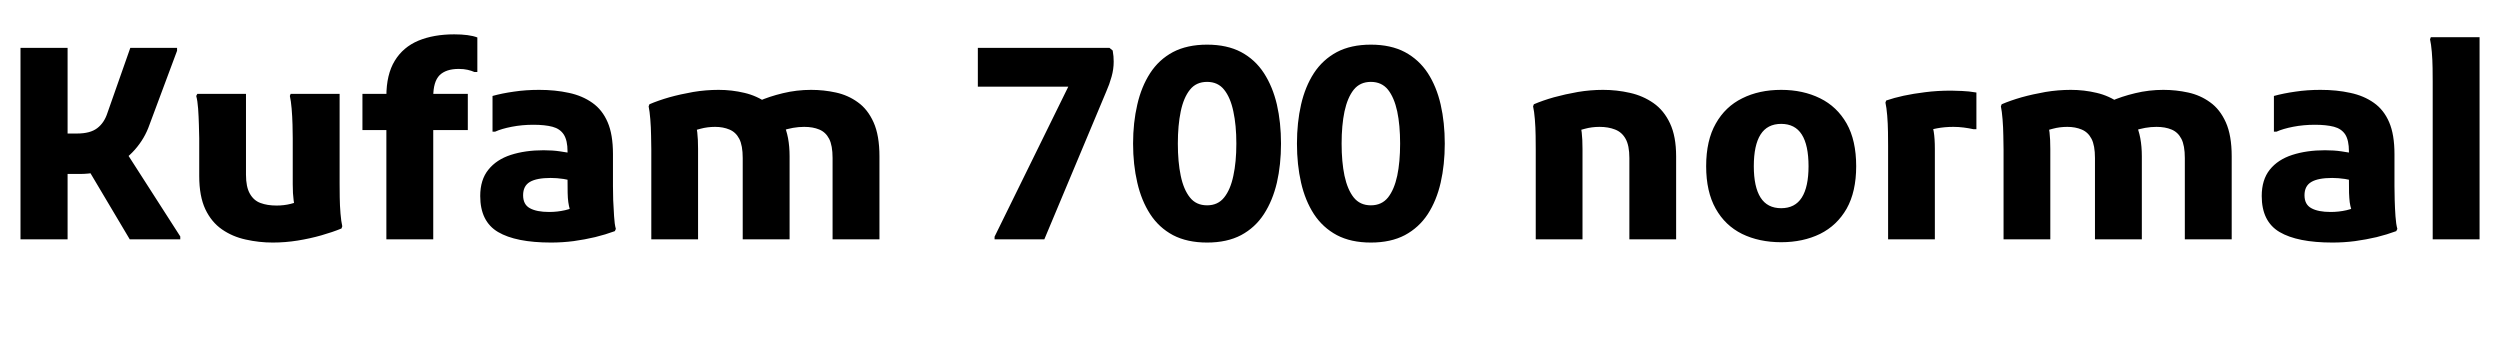 <svg xmlns="http://www.w3.org/2000/svg" xmlns:xlink="http://www.w3.org/1999/xlink" width="225.624" height="31.2"><path fill="black" d="M7.20 15.70L7.20 15.70L4.13 15.70L4.13 12.05L6.96 12.05Q8.14 12.05 8.77 11.57Q9.41 11.09 9.70 10.18L9.70 10.18L11.76 4.32L15.98 4.32L15.98 4.58L13.49 11.26Q13.06 12.50 12.17 13.51Q11.28 14.52 10.03 15.11Q8.78 15.70 7.20 15.70ZM6.10 21.60L1.85 21.60L1.85 4.32L6.10 4.32L6.10 21.60ZM7.80 15.02L11.23 13.49L16.27 21.34L16.27 21.60L11.71 21.60L7.80 15.02ZM24.62 21.89L24.62 21.89Q23.38 21.89 22.18 21.62Q20.98 21.36 20.03 20.70Q19.08 20.04 18.53 18.88Q17.98 17.71 17.98 15.89L17.98 15.89L17.98 12.48Q17.98 12.00 17.95 11.26Q17.93 10.51 17.88 9.80Q17.83 9.10 17.71 8.66L17.71 8.66L17.81 8.47L22.20 8.47L22.20 15.77Q22.20 16.87 22.55 17.48Q22.90 18.10 23.51 18.32Q24.12 18.55 24.96 18.55L24.96 18.55Q25.63 18.55 26.23 18.40Q26.83 18.24 27.31 18.10L27.31 18.10L26.74 19.01Q26.57 18.65 26.50 18.07Q26.42 17.50 26.42 16.63L26.42 16.63L26.42 12.48Q26.42 12.00 26.40 11.26Q26.38 10.51 26.32 9.80Q26.26 9.10 26.16 8.66L26.16 8.66L26.23 8.47L30.65 8.47L30.65 16.56Q30.65 17.04 30.66 17.80Q30.67 18.55 30.73 19.27Q30.79 19.99 30.89 20.42L30.89 20.42L30.82 20.62Q30.02 20.95 29.00 21.24Q27.98 21.53 26.87 21.71Q25.75 21.89 24.62 21.89ZM39.10 21.60L34.87 21.60L34.87 8.69Q34.87 6.72 35.63 5.48Q36.38 4.25 37.76 3.67Q39.14 3.10 40.99 3.10L40.99 3.10Q41.66 3.10 42.19 3.17Q42.72 3.24 43.08 3.38L43.08 3.38L43.08 6.50L42.82 6.50Q42.55 6.38 42.20 6.30Q41.86 6.22 41.40 6.22L41.40 6.22Q40.25 6.22 39.67 6.79Q39.10 7.37 39.10 8.74L39.10 8.74L39.10 21.60ZM42.22 11.74L32.71 11.74L32.71 8.47L42.22 8.47L42.22 11.74ZM49.73 21.89L49.73 21.89Q46.56 21.89 44.95 20.94Q43.34 19.99 43.34 17.69L43.34 17.69Q43.34 16.22 44.08 15.31Q44.81 14.40 46.10 13.98Q47.40 13.56 49.06 13.56L49.06 13.56Q49.87 13.56 50.54 13.66Q51.22 13.75 51.82 13.90L51.82 13.90L51.82 16.37Q51.46 16.25 50.86 16.15Q50.26 16.06 49.70 16.06L49.70 16.06Q48.43 16.06 47.82 16.42Q47.21 16.78 47.21 17.62L47.21 17.62Q47.21 18.46 47.82 18.79Q48.43 19.13 49.56 19.13L49.56 19.13Q50.30 19.13 51 18.97Q51.70 18.82 52.18 18.43L52.18 18.43L51.70 19.61Q51.53 19.22 51.43 18.91Q51.34 18.60 51.29 18.25Q51.24 17.90 51.23 17.41Q51.22 16.92 51.22 16.18L51.22 16.18L51.22 13.66Q51.22 12.67 50.88 12.14Q50.54 11.62 49.86 11.44Q49.18 11.26 48.14 11.26L48.14 11.26Q47.11 11.26 46.19 11.44Q45.26 11.62 44.69 11.88L44.69 11.88L44.45 11.88L44.45 8.66Q45.31 8.42 46.38 8.27Q47.45 8.11 48.65 8.11L48.65 8.11Q50.11 8.11 51.34 8.38Q52.56 8.64 53.46 9.28Q54.36 9.91 54.84 11.03Q55.32 12.14 55.32 13.90L55.32 13.90L55.32 16.80Q55.32 17.30 55.34 18.05Q55.37 18.79 55.42 19.51Q55.46 20.23 55.58 20.66L55.58 20.66L55.49 20.86Q54.65 21.17 53.71 21.40Q52.78 21.62 51.77 21.76Q50.76 21.89 49.73 21.89ZM63 21.60L58.78 21.60L58.78 13.49Q58.78 13.01 58.76 12.25Q58.75 11.50 58.69 10.76Q58.63 10.03 58.54 9.60L58.54 9.60L58.61 9.41Q59.40 9.07 60.41 8.78Q61.42 8.50 62.56 8.30Q63.70 8.11 64.85 8.11L64.85 8.11Q66.05 8.11 67.18 8.38Q68.30 8.64 69.23 9.30Q70.15 9.96 70.70 11.14Q71.26 12.31 71.26 14.11L71.26 14.11L71.26 21.60L67.03 21.60L67.03 14.26Q67.03 13.13 66.72 12.53Q66.41 11.93 65.83 11.69Q65.26 11.45 64.54 11.45L64.54 11.45Q63.84 11.45 63.22 11.62Q62.59 11.78 62.09 11.95L62.09 11.95L62.69 11.02Q62.86 11.38 62.93 11.96Q63 12.55 63 13.44L63 13.44L63 21.60ZM79.37 21.60L75.14 21.60L75.14 14.26Q75.14 13.13 74.83 12.53Q74.52 11.93 73.94 11.69Q73.37 11.45 72.58 11.45L72.58 11.45Q72.07 11.45 71.56 11.54Q71.04 11.64 70.61 11.78L70.61 11.78L68.45 9.14Q69.41 8.71 70.66 8.41Q71.90 8.11 73.20 8.11L73.20 8.11Q74.35 8.11 75.44 8.35Q76.54 8.59 77.42 9.23Q78.31 9.86 78.84 11.04Q79.37 12.22 79.37 14.11L79.37 14.11L79.37 21.60ZM88.25 7.82L88.25 4.32L100.13 4.32L100.42 4.56Q100.46 4.80 100.49 5.08Q100.51 5.35 100.51 5.57L100.51 5.57Q100.51 6.24 100.32 6.92Q100.13 7.61 99.84 8.26L99.84 8.26L94.25 21.60L89.76 21.60L89.76 21.36L97.18 6.26L98.14 7.82L88.25 7.82ZM108.94 21.89L108.94 21.89Q107.14 21.89 105.86 21.22Q104.59 20.54 103.80 19.32Q103.01 18.10 102.64 16.48Q102.26 14.86 102.26 12.96L102.26 12.96Q102.26 11.06 102.64 9.44Q103.01 7.82 103.80 6.60Q104.59 5.38 105.86 4.70Q107.14 4.03 108.94 4.03L108.94 4.03Q110.74 4.03 112.01 4.70Q113.28 5.38 114.07 6.60Q114.86 7.82 115.24 9.44Q115.61 11.06 115.61 12.96L115.61 12.96Q115.61 14.86 115.24 16.48Q114.86 18.10 114.07 19.32Q113.28 20.54 112.01 21.22Q110.74 21.89 108.94 21.89ZM108.94 18.53L108.94 18.53Q109.92 18.53 110.48 17.82Q111.05 17.11 111.31 15.86Q111.58 14.62 111.58 12.96L111.58 12.96Q111.58 11.30 111.31 10.06Q111.05 8.81 110.48 8.10Q109.92 7.39 108.94 7.39L108.94 7.39Q107.95 7.39 107.39 8.10Q106.82 8.81 106.56 10.06Q106.30 11.30 106.30 12.96L106.30 12.96Q106.30 14.62 106.56 15.86Q106.82 17.11 107.39 17.82Q107.95 18.53 108.94 18.53ZM123.72 21.89L123.72 21.89Q121.92 21.89 120.65 21.22Q119.38 20.54 118.58 19.32Q117.79 18.10 117.42 16.48Q117.05 14.86 117.05 12.96L117.05 12.96Q117.05 11.06 117.42 9.44Q117.79 7.82 118.58 6.60Q119.38 5.38 120.65 4.70Q121.92 4.03 123.72 4.03L123.72 4.03Q125.52 4.03 126.79 4.70Q128.06 5.38 128.86 6.60Q129.65 7.82 130.02 9.44Q130.39 11.06 130.39 12.96L130.39 12.96Q130.39 14.86 130.02 16.48Q129.65 18.10 128.86 19.32Q128.06 20.54 126.79 21.22Q125.52 21.89 123.72 21.89ZM123.72 18.53L123.72 18.53Q124.70 18.53 125.27 17.82Q125.83 17.11 126.10 15.86Q126.36 14.62 126.36 12.96L126.36 12.96Q126.36 11.30 126.10 10.06Q125.83 8.81 125.27 8.10Q124.70 7.39 123.72 7.39L123.72 7.39Q122.74 7.39 122.17 8.10Q121.61 8.81 121.34 10.06Q121.08 11.30 121.08 12.96L121.08 12.96Q121.08 14.62 121.34 15.86Q121.61 17.11 122.17 17.82Q122.74 18.53 123.72 18.53ZM142.82 21.60L138.60 21.60L138.60 13.49Q138.60 13.01 138.59 12.25Q138.58 11.50 138.52 10.76Q138.46 10.03 138.36 9.60L138.36 9.60L138.43 9.41Q139.22 9.07 140.24 8.78Q141.26 8.50 142.40 8.30Q143.54 8.11 144.67 8.11L144.67 8.11Q145.92 8.11 147.10 8.38Q148.27 8.64 149.22 9.30Q150.17 9.96 150.72 11.14Q151.27 12.31 151.27 14.11L151.27 14.11L151.27 21.60L147.05 21.60L147.05 14.26Q147.05 13.13 146.71 12.53Q146.38 11.93 145.76 11.69Q145.15 11.45 144.36 11.45L144.36 11.45Q143.66 11.45 143.04 11.62Q142.42 11.78 141.91 11.95L141.91 11.95L142.51 11.02Q142.68 11.38 142.75 11.96Q142.82 12.55 142.82 13.44L142.82 13.44L142.82 21.60ZM153.98 15L153.98 15Q153.98 12.67 154.85 11.15Q155.71 9.62 157.24 8.87Q158.76 8.11 160.75 8.11L160.75 8.11Q162.72 8.11 164.26 8.87Q165.79 9.62 166.66 11.15Q167.52 12.67 167.52 15L167.52 15Q167.52 17.30 166.66 18.83Q165.79 20.35 164.26 21.11Q162.72 21.86 160.75 21.86L160.75 21.86Q158.76 21.86 157.22 21.11Q155.69 20.35 154.84 18.83Q153.98 17.30 153.98 15ZM158.28 15L158.28 15Q158.28 16.87 158.89 17.83Q159.50 18.79 160.75 18.79L160.75 18.79Q162 18.79 162.61 17.83Q163.22 16.87 163.22 15L163.22 15Q163.22 13.10 162.61 12.14Q162 11.18 160.75 11.18L160.75 11.18Q159.50 11.18 158.89 12.14Q158.28 13.10 158.28 15ZM174.62 21.60L170.40 21.60L170.40 13.15Q170.40 12.67 170.39 11.92Q170.38 11.16 170.32 10.43Q170.26 9.70 170.16 9.26L170.16 9.26L170.23 9.07Q170.93 8.83 171.80 8.64Q172.68 8.45 173.75 8.32Q174.82 8.18 176.09 8.18L176.09 8.18Q176.45 8.18 177.06 8.21Q177.67 8.23 178.37 8.35L178.37 8.35L178.37 11.66L178.10 11.66Q177.70 11.57 177.23 11.51Q176.76 11.45 176.30 11.45L176.30 11.45Q175.51 11.45 174.82 11.58Q174.12 11.71 173.64 11.93L173.64 11.93L174.22 10.99Q174.62 11.57 174.62 13.44L174.62 13.44L174.62 21.60ZM185.04 21.60L180.82 21.60L180.82 13.49Q180.82 13.01 180.80 12.25Q180.79 11.50 180.73 10.76Q180.67 10.03 180.58 9.60L180.58 9.60L180.65 9.41Q181.44 9.07 182.45 8.78Q183.46 8.50 184.60 8.30Q185.74 8.11 186.89 8.11L186.89 8.11Q188.09 8.11 189.22 8.38Q190.34 8.64 191.27 9.30Q192.19 9.96 192.74 11.14Q193.30 12.31 193.30 14.11L193.30 14.11L193.30 21.60L189.07 21.60L189.07 14.26Q189.07 13.13 188.76 12.53Q188.45 11.93 187.87 11.69Q187.30 11.45 186.58 11.45L186.58 11.45Q185.88 11.45 185.26 11.62Q184.63 11.78 184.13 11.95L184.13 11.95L184.73 11.02Q184.90 11.38 184.97 11.96Q185.04 12.55 185.04 13.44L185.04 13.44L185.04 21.60ZM201.41 21.60L197.18 21.60L197.18 14.26Q197.18 13.13 196.87 12.53Q196.56 11.93 195.98 11.69Q195.41 11.45 194.62 11.45L194.62 11.45Q194.11 11.45 193.60 11.54Q193.08 11.64 192.65 11.78L192.65 11.78L190.49 9.14Q191.45 8.71 192.70 8.41Q193.94 8.11 195.24 8.11L195.24 8.11Q196.39 8.11 197.48 8.35Q198.58 8.59 199.46 9.23Q200.35 9.86 200.88 11.04Q201.41 12.22 201.41 14.11L201.41 14.11L201.41 21.60ZM210.50 21.89L210.50 21.89Q207.34 21.89 205.73 20.94Q204.12 19.99 204.12 17.69L204.12 17.69Q204.12 16.22 204.85 15.31Q205.58 14.40 206.88 13.98Q208.18 13.56 209.83 13.56L209.83 13.56Q210.65 13.56 211.32 13.66Q211.99 13.75 212.59 13.90L212.59 13.90L212.59 16.37Q212.23 16.25 211.63 16.15Q211.03 16.06 210.48 16.06L210.48 16.06Q209.21 16.06 208.60 16.42Q207.98 16.78 207.98 17.62L207.98 17.62Q207.98 18.46 208.60 18.79Q209.21 19.13 210.34 19.13L210.34 19.13Q211.08 19.13 211.78 18.97Q212.47 18.82 212.95 18.43L212.95 18.43L212.47 19.61Q212.30 19.22 212.21 18.91Q212.11 18.60 212.06 18.25Q212.02 17.90 212.00 17.41Q211.99 16.92 211.99 16.18L211.99 16.18L211.99 13.66Q211.99 12.67 211.66 12.14Q211.32 11.62 210.64 11.44Q209.95 11.26 208.92 11.26L208.92 11.26Q207.89 11.26 206.96 11.44Q206.04 11.62 205.46 11.88L205.46 11.88L205.22 11.88L205.22 8.66Q206.09 8.42 207.16 8.27Q208.22 8.11 209.42 8.11L209.42 8.11Q210.89 8.11 212.11 8.38Q213.34 8.64 214.24 9.28Q215.14 9.91 215.62 11.03Q216.10 12.14 216.10 13.90L216.10 13.90L216.10 16.80Q216.10 17.30 216.12 18.05Q216.14 18.79 216.19 19.51Q216.24 20.23 216.36 20.66L216.36 20.66L216.26 20.86Q215.42 21.17 214.49 21.40Q213.55 21.62 212.54 21.76Q211.54 21.89 210.50 21.89ZM223.78 21.60L219.55 21.60L219.55 7.37Q219.55 6.86 219.54 6.13Q219.53 5.40 219.47 4.69Q219.41 3.98 219.31 3.55L219.31 3.55L219.38 3.36L223.78 3.36L223.78 21.60Z"/></svg>